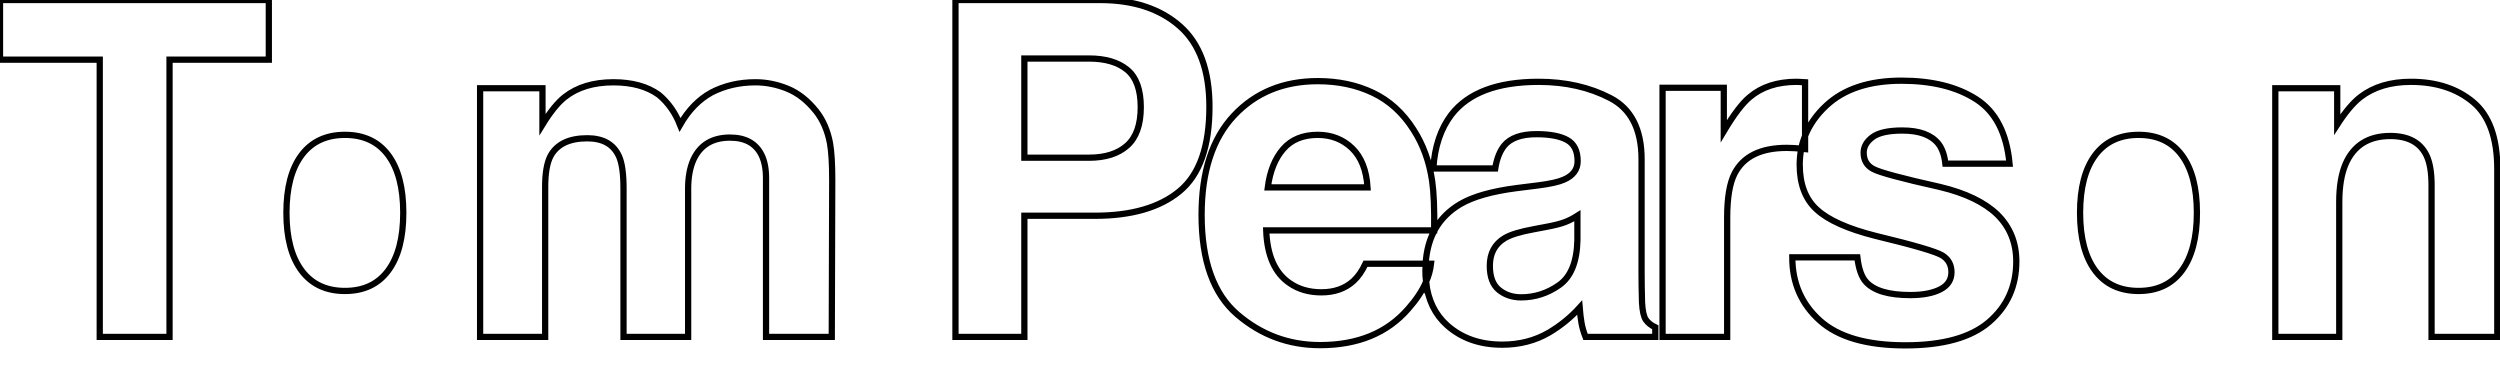 <?xml version="1.0" encoding="UTF-8" standalone="no"?>
<svg width="400px" height="60px" viewBox="0 0 400 60" version="1.1" xmlns="http://www.w3.org/2000/svg" xmlns:xlink="http://www.w3.org/1999/xlink" xmlns:sketch="http://www.bohemiancoding.com/sketch/ns">
    <title>Untitled 3</title>
    <description>Created with Sketch (http://www.bohemiancoding.com/sketch)</description>
    <defs></defs>
    <g id="Page-1" stroke="none" stroke-width="1" fill="none" fill-rule="evenodd" sketch:type="MSPage">
        <path d="M288.811,21.729 L288.811,13.165 C288.355,13.141 288.061,13.122 287.929,13.11 C287.797,13.098 287.635,13.092 287.442,13.092 C284.368,13.092 281.871,13.908 279.95,15.542 C278.773,16.517 277.392,18.333 275.807,20.991 L275.807,14.043 L266.009,14.043 L266.009,53.903 L276.347,53.903 L276.347,34.85 C276.347,31.657 276.744,29.292 277.536,27.756 C278.953,25.025 281.727,23.66 285.857,23.66 C286.17,23.66 286.578,23.672 287.082,23.697 C287.423,23.713 287.798,23.741 288.205,23.78 C288.038,24.612 287.954,25.474 287.954,26.366 C287.954,29.487 288.866,31.876 290.692,33.534 C292.517,35.216 295.651,36.618 300.094,37.739 C306.266,39.227 309.832,40.275 310.793,40.884 C311.753,41.494 312.233,42.384 312.233,43.554 C312.233,44.773 311.639,45.687 310.45,46.297 C309.262,46.906 307.659,47.211 305.641,47.211 C302.207,47.211 299.854,46.516 298.581,45.126 C297.86,44.346 297.392,43.03 297.176,41.177 L286.765,41.177 C286.765,45.273 288.236,48.643 291.178,51.288 C294.12,53.933 298.677,55.256 304.849,55.256 C310.901,55.256 315.373,54.007 318.267,51.508 C321.161,49.009 322.608,45.785 322.608,41.835 C322.608,38.836 321.599,36.338 319.582,34.338 C317.541,32.364 314.479,30.889 310.396,29.914 C304.272,28.548 300.706,27.585 299.697,27.025 C298.689,26.488 298.184,25.623 298.184,24.428 C298.184,23.477 298.659,22.648 299.607,21.941 C300.556,21.234 302.147,20.881 304.38,20.881 C307.094,20.881 309.015,21.588 310.144,23.002 C310.745,23.782 311.117,24.843 311.261,26.184 L321.527,26.184 C321.071,21.308 319.3,17.876 316.214,15.889 C313.128,13.902 309.135,12.909 304.236,12.909 C299.073,12.909 295.068,14.231 292.223,16.877 C290.652,18.336 289.515,19.954 288.811,21.729 L288.811,21.729 Z M228.102,42.201 L218.48,42.201 C217.927,43.371 217.291,44.285 216.571,44.943 C215.25,46.162 213.533,46.772 211.419,46.772 C209.426,46.772 207.721,46.272 206.304,45.273 C203.975,43.664 202.738,40.86 202.594,36.862 L229.467,36.862 C229.515,33.424 229.407,30.791 229.143,28.963 C228.686,25.842 227.69,23.1 226.153,20.735 C224.448,18.053 222.286,16.09 219.669,14.847 C217.051,13.604 214.109,12.982 210.843,12.982 C205.343,12.982 200.871,14.823 197.424,18.504 C193.978,22.185 192.255,27.476 192.255,34.375 C192.255,41.738 194.164,47.052 197.983,50.319 C201.801,53.586 206.208,55.219 211.203,55.219 C217.255,55.219 221.962,53.281 225.324,49.405 C226.604,47.962 227.551,46.531 228.166,45.114 C228.487,48.025 229.614,50.339 231.545,52.056 C233.863,54.116 236.799,55.146 240.353,55.146 C243.139,55.146 245.636,54.5 247.846,53.208 C249.695,52.111 251.328,50.782 252.745,49.222 C252.817,50.124 252.913,50.929 253.033,51.636 C253.153,52.343 253.369,53.098 253.682,53.903 L264.849,53.903 L264.849,52.367 C264.176,52.05 263.672,51.648 263.336,51.16 C263,50.673 262.795,49.746 262.723,48.381 C262.675,46.577 262.651,45.041 262.651,43.773 L262.651,25.489 C262.651,20.686 260.982,17.419 257.644,15.688 C254.306,13.957 250.488,13.092 246.189,13.092 C239.585,13.092 234.926,14.847 232.212,18.358 C230.507,20.601 229.546,23.465 229.33,26.951 L239.236,26.951 C239.476,25.416 239.957,24.197 240.677,23.295 C241.686,22.076 243.403,21.466 245.829,21.466 C247.99,21.466 249.629,21.777 250.746,22.399 C251.862,23.02 252.421,24.148 252.421,25.781 C252.421,27.122 251.688,28.109 250.223,28.743 C249.407,29.109 248.05,29.414 246.153,29.658 L242.659,30.096 C238.696,30.608 235.694,31.462 233.653,32.656 C230.214,34.683 228.364,37.865 228.102,42.201 L228.102,42.201 Z M43.012,0 L43.012,9.545 L27.125,9.545 L27.125,53.903 L15.958,53.903 L15.958,9.545 L0,9.545 L0,0 L43.012,0 Z M62.111,43.298 C63.72,41.128 64.524,38.044 64.524,34.046 C64.524,30.048 63.72,26.97 62.111,24.812 C60.502,22.655 58.196,21.576 55.195,21.576 C52.193,21.576 49.881,22.655 48.26,24.812 C46.639,26.97 45.829,30.048 45.829,34.046 C45.829,38.044 46.639,41.128 48.26,43.298 C49.881,45.468 52.193,46.553 55.195,46.553 C58.196,46.553 60.502,45.468 62.111,43.298 Z M125.987,14.189 C127.668,14.871 129.193,16.066 130.562,17.773 C131.667,19.162 132.411,20.869 132.795,22.892 C133.036,24.233 133.156,26.196 133.156,28.78 L133.084,53.903 L122.565,53.903 L122.565,28.524 C122.565,27.012 122.325,25.769 121.844,24.794 C120.932,22.941 119.251,22.015 116.801,22.015 C113.967,22.015 112.01,23.209 110.929,25.598 C110.377,26.866 110.101,28.39 110.101,30.17 L110.101,53.903 L99.762,53.903 L99.762,30.17 C99.762,27.805 99.522,26.086 99.042,25.013 C98.177,23.087 96.484,22.124 93.963,22.124 C91.033,22.124 89.063,23.087 88.055,25.013 C87.502,26.11 87.226,27.744 87.226,29.914 L87.226,53.903 L76.816,53.903 L76.816,14.116 L86.794,14.116 L86.794,19.93 C88.067,17.858 89.268,16.383 90.396,15.505 C92.39,13.945 94.971,13.165 98.141,13.165 C101.143,13.165 103.569,13.835 105.418,15.176 C106.907,16.42 108.036,18.016 108.804,19.967 C110.149,17.626 111.818,15.908 113.811,14.811 C115.925,13.713 118.278,13.165 120.872,13.165 C122.601,13.165 124.306,13.506 125.987,14.189 Z M188.754,30.572 C185.584,33.205 181.057,34.521 175.173,34.521 L163.898,34.521 L163.898,53.903 L152.875,53.903 L152.875,0 L176.001,0 C181.333,0 185.584,1.39 188.754,4.169 C191.924,6.948 193.509,11.251 193.509,17.078 C193.509,23.441 191.924,27.939 188.754,30.572 Z M180.342,11.154 C178.889,9.959 176.854,9.362 174.236,9.362 L163.898,9.362 L163.898,25.233 L174.236,25.233 C176.854,25.233 178.889,24.587 180.342,23.295 C181.795,22.002 182.522,19.955 182.522,17.151 C182.522,14.347 181.795,12.348 180.342,11.154 Z M205.313,23.843 C204.005,25.355 203.182,27.402 202.846,29.987 L218.804,29.987 C218.636,27.232 217.813,25.141 216.336,23.715 C214.86,22.289 213.028,21.576 210.843,21.576 C208.465,21.576 206.622,22.332 205.313,23.843 Z M228.102,42.201 L228.963,42.201 C228.855,43.166 228.589,44.137 228.166,45.114 C228.101,44.532 228.069,43.927 228.069,43.298 C228.069,42.924 228.08,42.559 228.102,42.201 L228.102,42.201 Z M252.385,34.521 C251.736,34.936 251.082,35.271 250.421,35.527 C249.761,35.783 248.854,36.021 247.702,36.24 L245.396,36.679 C243.235,37.069 241.686,37.544 240.749,38.105 C239.164,39.056 238.372,40.531 238.372,42.53 C238.372,44.31 238.858,45.596 239.831,46.388 C240.803,47.18 241.986,47.576 243.379,47.576 C245.588,47.576 247.624,46.918 249.485,45.602 C251.346,44.285 252.313,41.884 252.385,38.398 L252.385,34.521 Z M288.811,21.729 L288.811,23.843 C288.602,23.819 288.399,23.798 288.205,23.78 C288.347,23.074 288.549,22.391 288.811,21.729 L288.811,21.729 Z M349.092,43.298 C350.701,41.128 351.506,38.044 351.506,34.046 C351.506,30.048 350.701,26.97 349.092,24.812 C347.483,22.655 345.178,21.576 342.176,21.576 C339.174,21.576 336.862,22.655 335.241,24.812 C333.62,26.97 332.81,30.048 332.81,34.046 C332.81,38.044 333.62,41.128 335.241,43.298 C336.862,45.468 339.174,46.553 342.176,46.553 C345.178,46.553 347.483,45.468 349.092,43.298 Z M395.695,16.328 C398.277,18.486 399.568,22.063 399.568,27.061 L399.568,53.903 L389.049,53.903 L389.049,29.658 C389.049,27.561 388.773,25.952 388.22,24.83 C387.212,22.783 385.291,21.759 382.457,21.759 C378.975,21.759 376.585,23.258 375.288,26.257 C374.616,27.841 374.28,29.865 374.28,32.327 L374.28,53.903 L364.049,53.903 L364.049,14.116 L373.955,14.116 L373.955,19.93 C375.276,17.882 376.525,16.407 377.702,15.505 C379.815,13.896 382.493,13.092 385.735,13.092 C389.794,13.092 393.114,14.171 395.695,16.328 Z" id="Tom-Pearson" stroke="#000000" sketch:type="MSShapeGroup"></path>
    </g>
</svg>